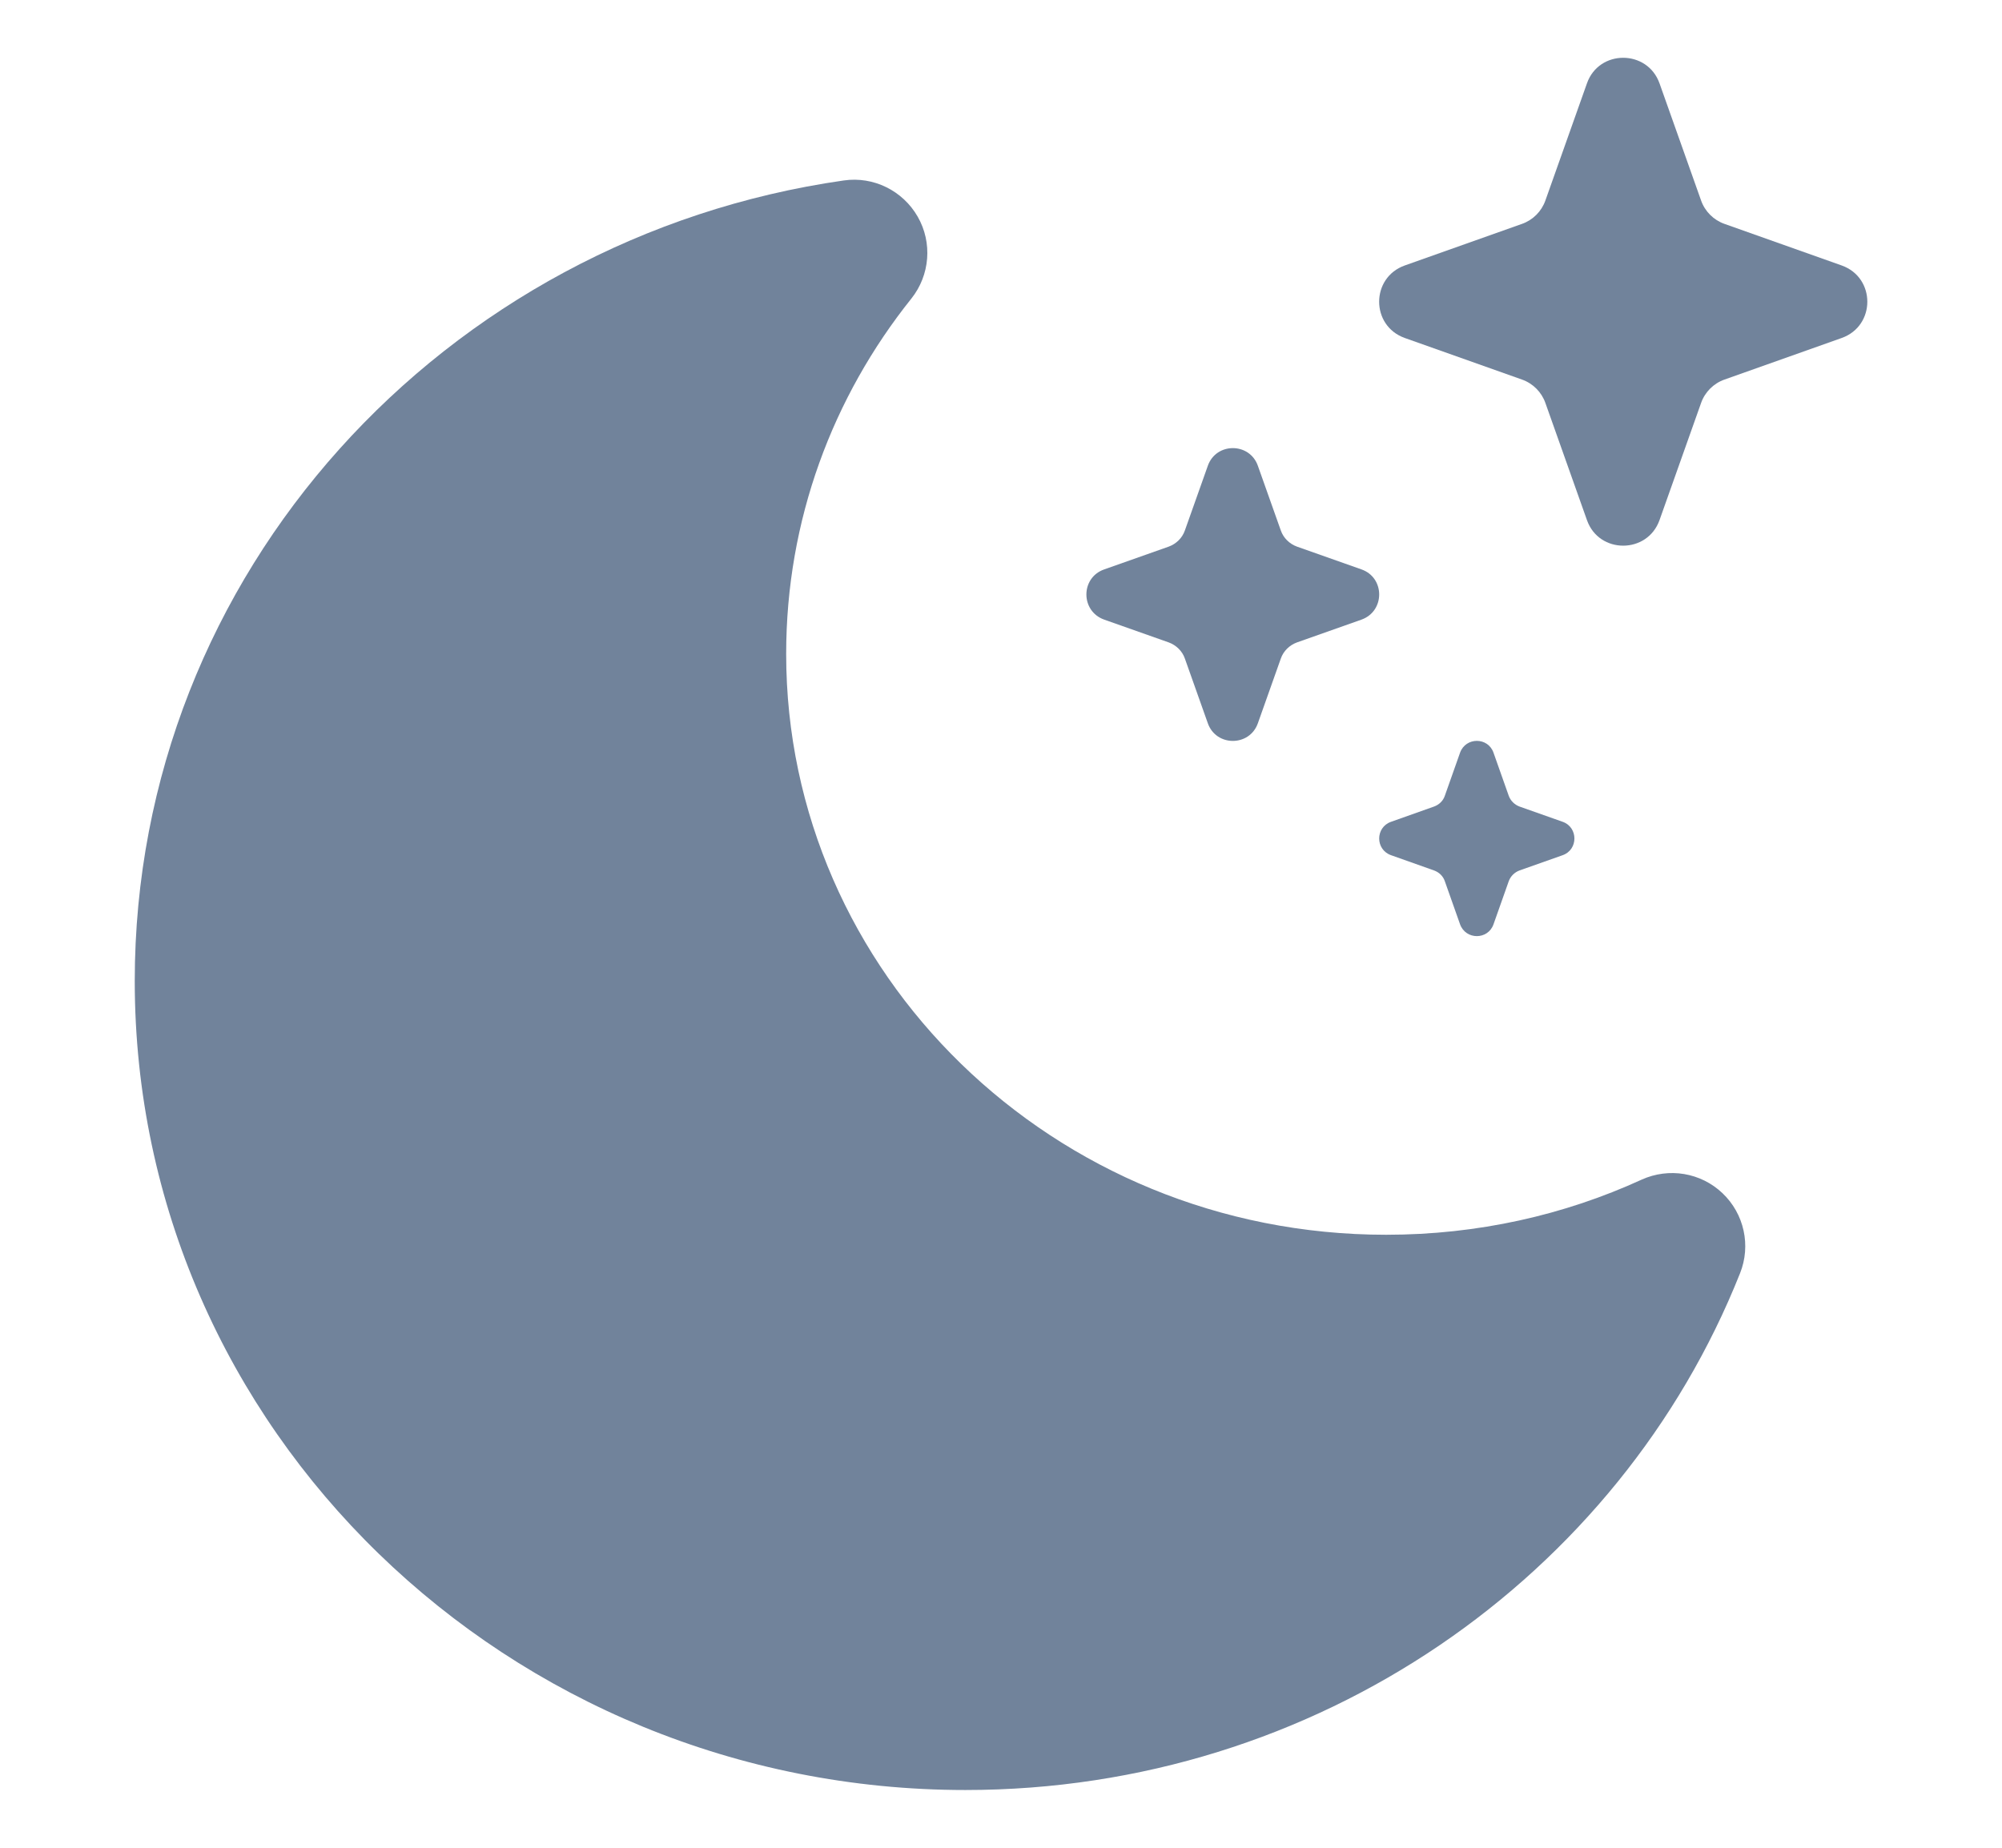 <svg width="13" height="12" viewBox="0 0 13 12" fill="none" xmlns="http://www.w3.org/2000/svg">
<path d="M10.776 0.541C10.697 0.32 10.383 0.32 10.305 0.541L10.035 1.302C10.01 1.373 9.954 1.429 9.883 1.454L9.122 1.724C8.9 1.803 8.9 2.116 9.122 2.195L9.883 2.465C9.954 2.49 10.01 2.546 10.035 2.617L10.305 3.378C10.383 3.599 10.697 3.599 10.776 3.378L11.046 2.617C11.071 2.546 11.127 2.49 11.198 2.465L11.959 2.195C12.181 2.116 12.181 1.803 11.959 1.724L11.198 1.454C11.127 1.429 11.071 1.373 11.046 1.302L10.776 0.541Z" fill="#71839B"/>
<path d="M7.843 3.025C7.897 2.872 8.114 2.872 8.168 3.025L8.317 3.445C8.334 3.494 8.373 3.532 8.422 3.55L8.841 3.698C8.994 3.752 8.994 3.969 8.841 4.024L8.422 4.172C8.373 4.19 8.334 4.228 8.317 4.277L8.168 4.697C8.114 4.85 7.897 4.85 7.843 4.697L7.694 4.277C7.677 4.228 7.638 4.19 7.589 4.172L7.17 4.024C7.016 3.969 7.016 3.752 7.17 3.698L7.589 3.55C7.638 3.532 7.677 3.494 7.694 3.445L7.843 3.025Z" fill="#71839B"/>
<path d="M9.481 4.888C9.518 4.786 9.662 4.786 9.698 4.888L9.797 5.168C9.809 5.201 9.835 5.226 9.867 5.238L10.147 5.337C10.249 5.373 10.249 5.518 10.147 5.554L9.867 5.653C9.835 5.665 9.809 5.69 9.797 5.723L9.698 6.003C9.662 6.105 9.518 6.105 9.481 6.003L9.382 5.723C9.371 5.69 9.345 5.665 9.312 5.653L9.033 5.554C8.93 5.518 8.93 5.373 9.033 5.337L9.312 5.238C9.345 5.226 9.371 5.201 9.382 5.168L9.481 4.888Z" fill="#71839B"/>
<path d="M5.959 1.407C6.056 1.576 6.039 1.787 5.918 1.939C5.407 2.578 5.105 3.378 5.105 4.247C5.105 6.317 6.836 8.019 9.001 8.019C9.596 8.019 10.158 7.891 10.66 7.661C10.837 7.581 11.044 7.615 11.185 7.749C11.326 7.883 11.371 8.089 11.299 8.269C10.516 10.238 8.554 11.625 6.269 11.625C3.303 11.625 0.875 9.285 0.875 6.371C0.875 3.719 2.885 1.543 5.479 1.172C5.672 1.144 5.862 1.238 5.959 1.407Z" fill="#71839B"/>
</svg>
